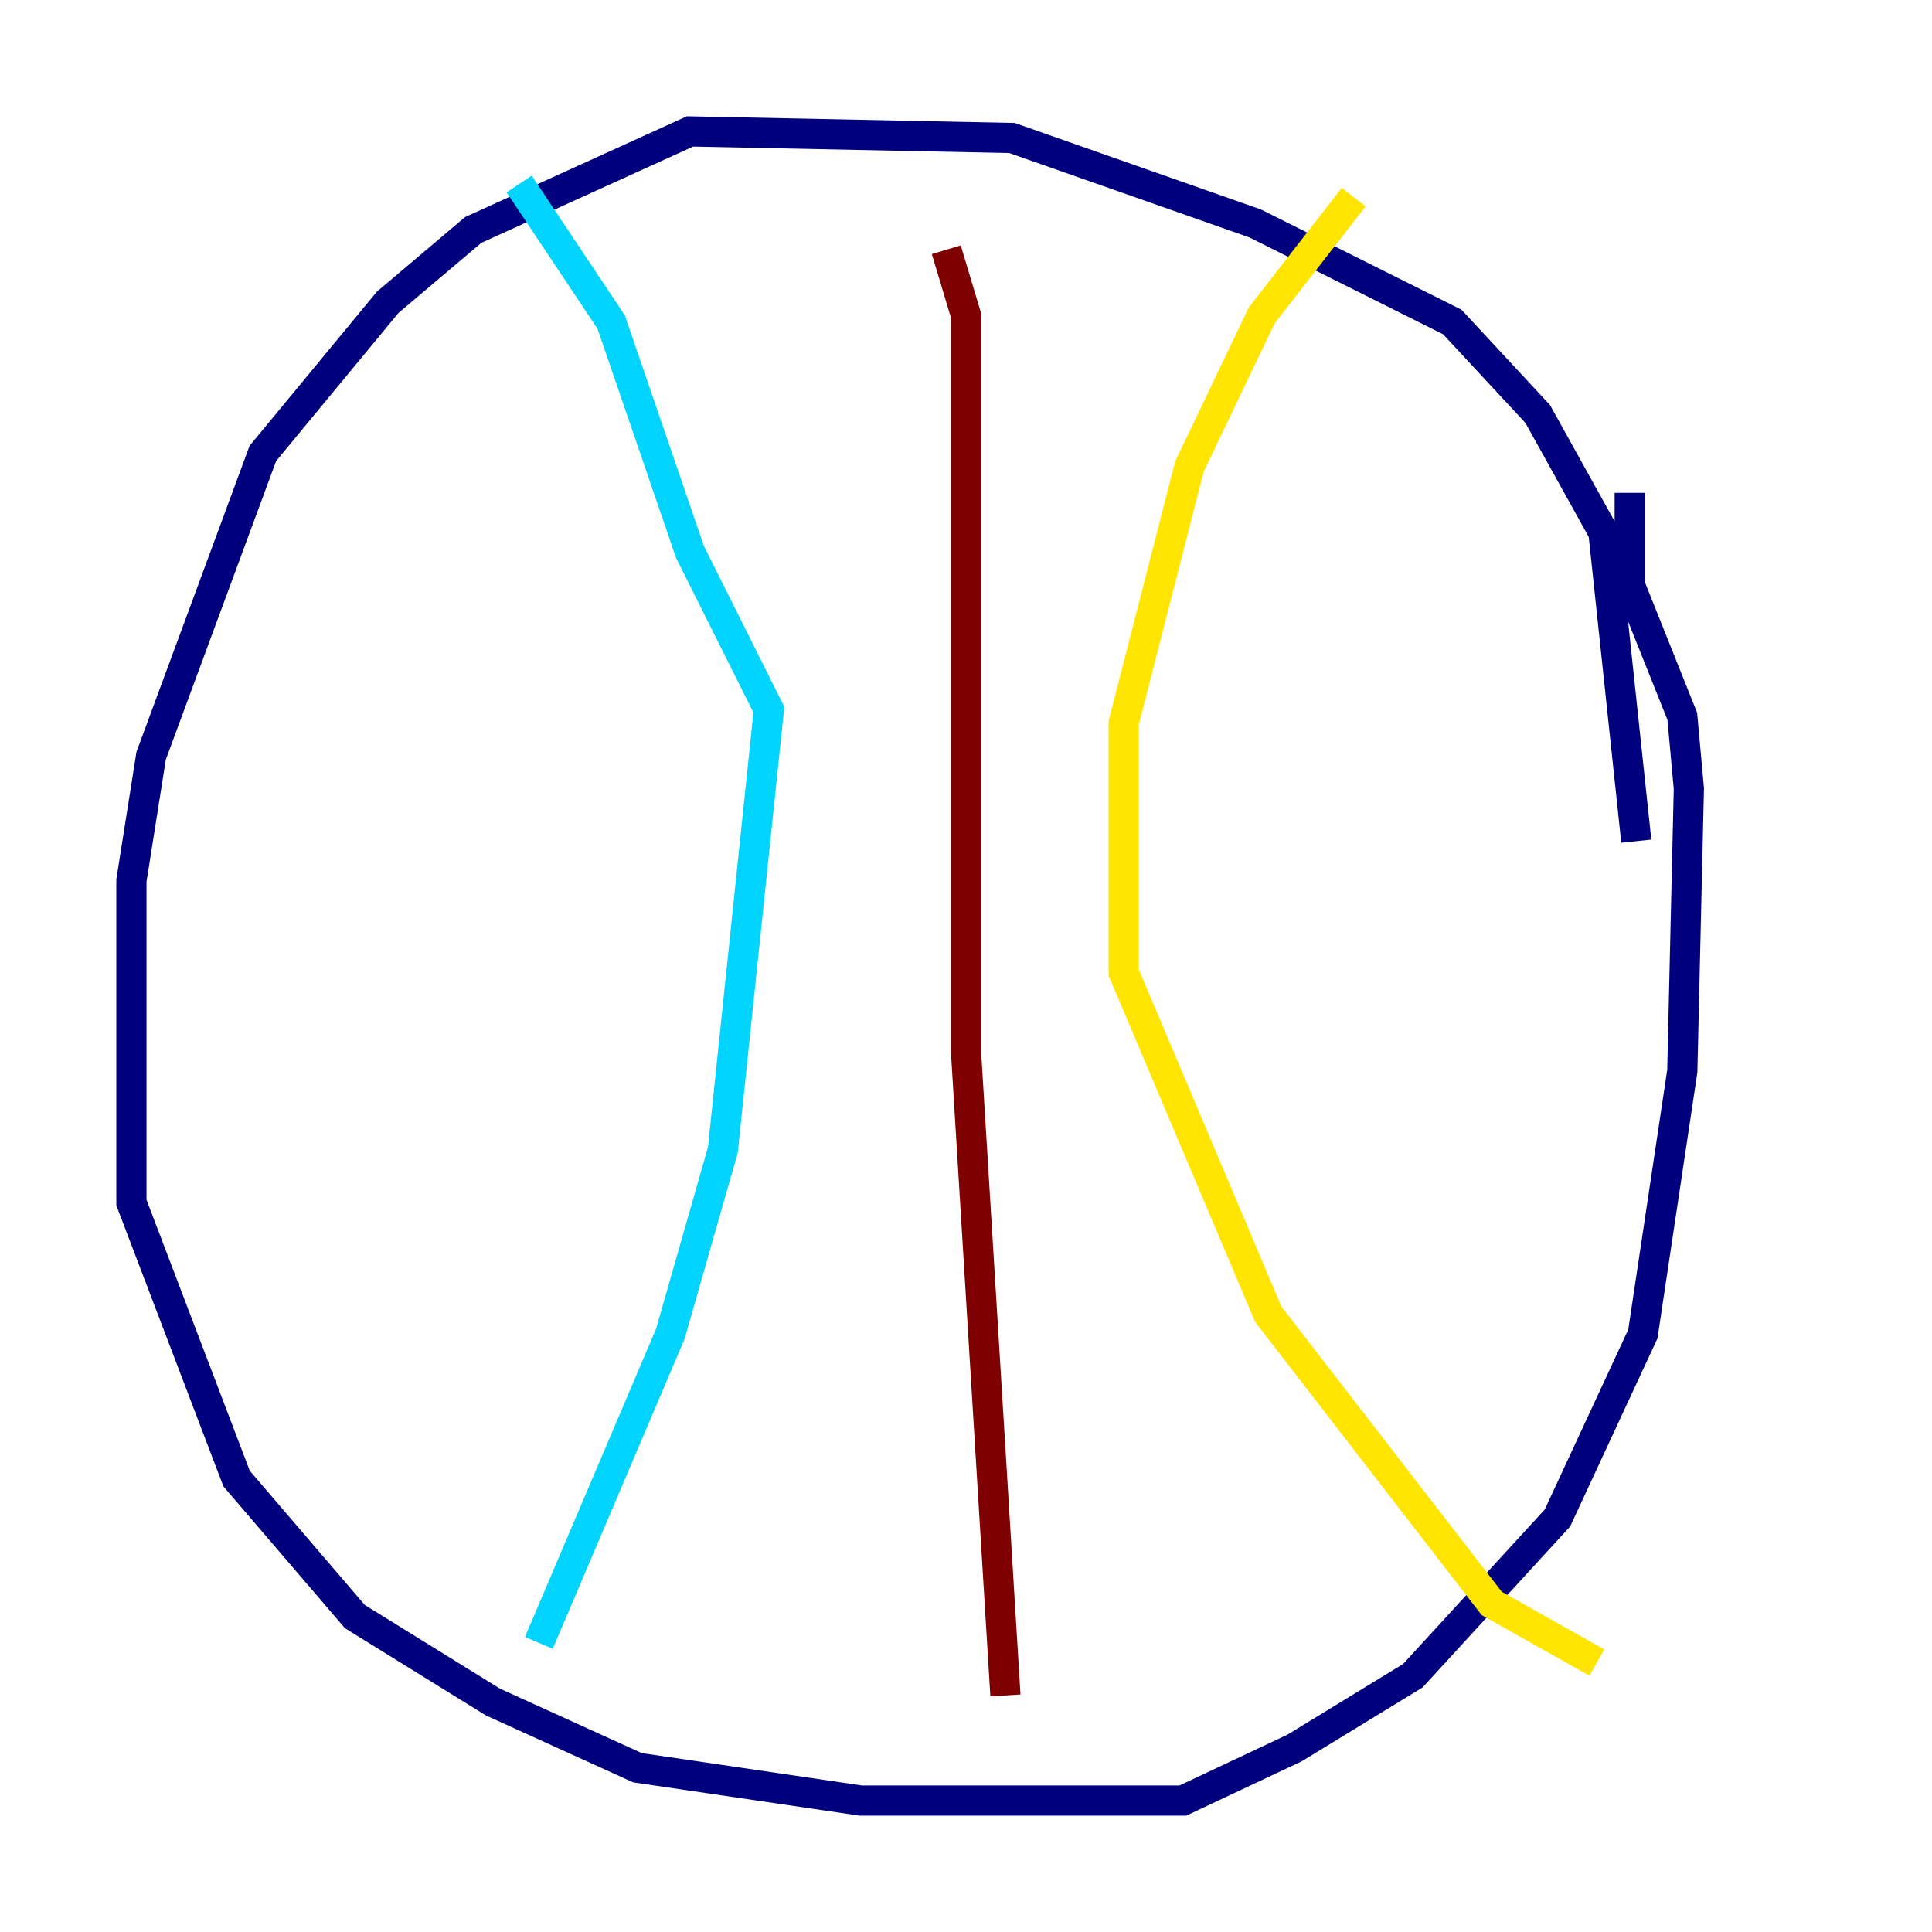 <?xml version="1.0" encoding="utf-8" ?>
<svg baseProfile="tiny" height="128" version="1.2" viewBox="0,0,128,128" width="128" xmlns="http://www.w3.org/2000/svg" xmlns:ev="http://www.w3.org/2001/xml-events" xmlns:xlink="http://www.w3.org/1999/xlink"><defs /><polyline fill="none" points="108.408,55.728 106.231,35.265 101.878,27.429 96.218,21.333 83.156,14.803 67.048,9.143 45.714,8.707 31.347,15.238 25.687,20.027 17.415,30.041 10.014,50.068 8.707,58.34 8.707,79.674 15.674,97.959 23.51,107.102 32.653,112.762 42.231,117.116 57.034,119.293 78.367,119.293 85.769,115.809 93.605,111.02 103.184,100.571 108.844,88.381 111.456,70.966 111.891,52.245 111.456,47.456 107.973,38.748 107.973,32.653" stroke="#00007f" stroke-width="2" /><polyline fill="none" points="35.701,108.844 44.408,88.381 47.891,76.191 50.939,47.02 45.714,36.571 40.49,21.333 34.395,12.191" stroke="#00d4ff" stroke-width="2" /><polyline fill="none" points="89.687,13.061 83.592,20.898 78.803,30.912 74.449,47.891 74.449,64.435 84.027,87.075 98.83,106.231 105.796,110.15" stroke="#ffe500" stroke-width="2" /><polyline fill="none" points="62.694,16.544 64.0,20.898 64.0,69.66 66.612,112.326" stroke="#7f0000" stroke-width="2" /></svg>